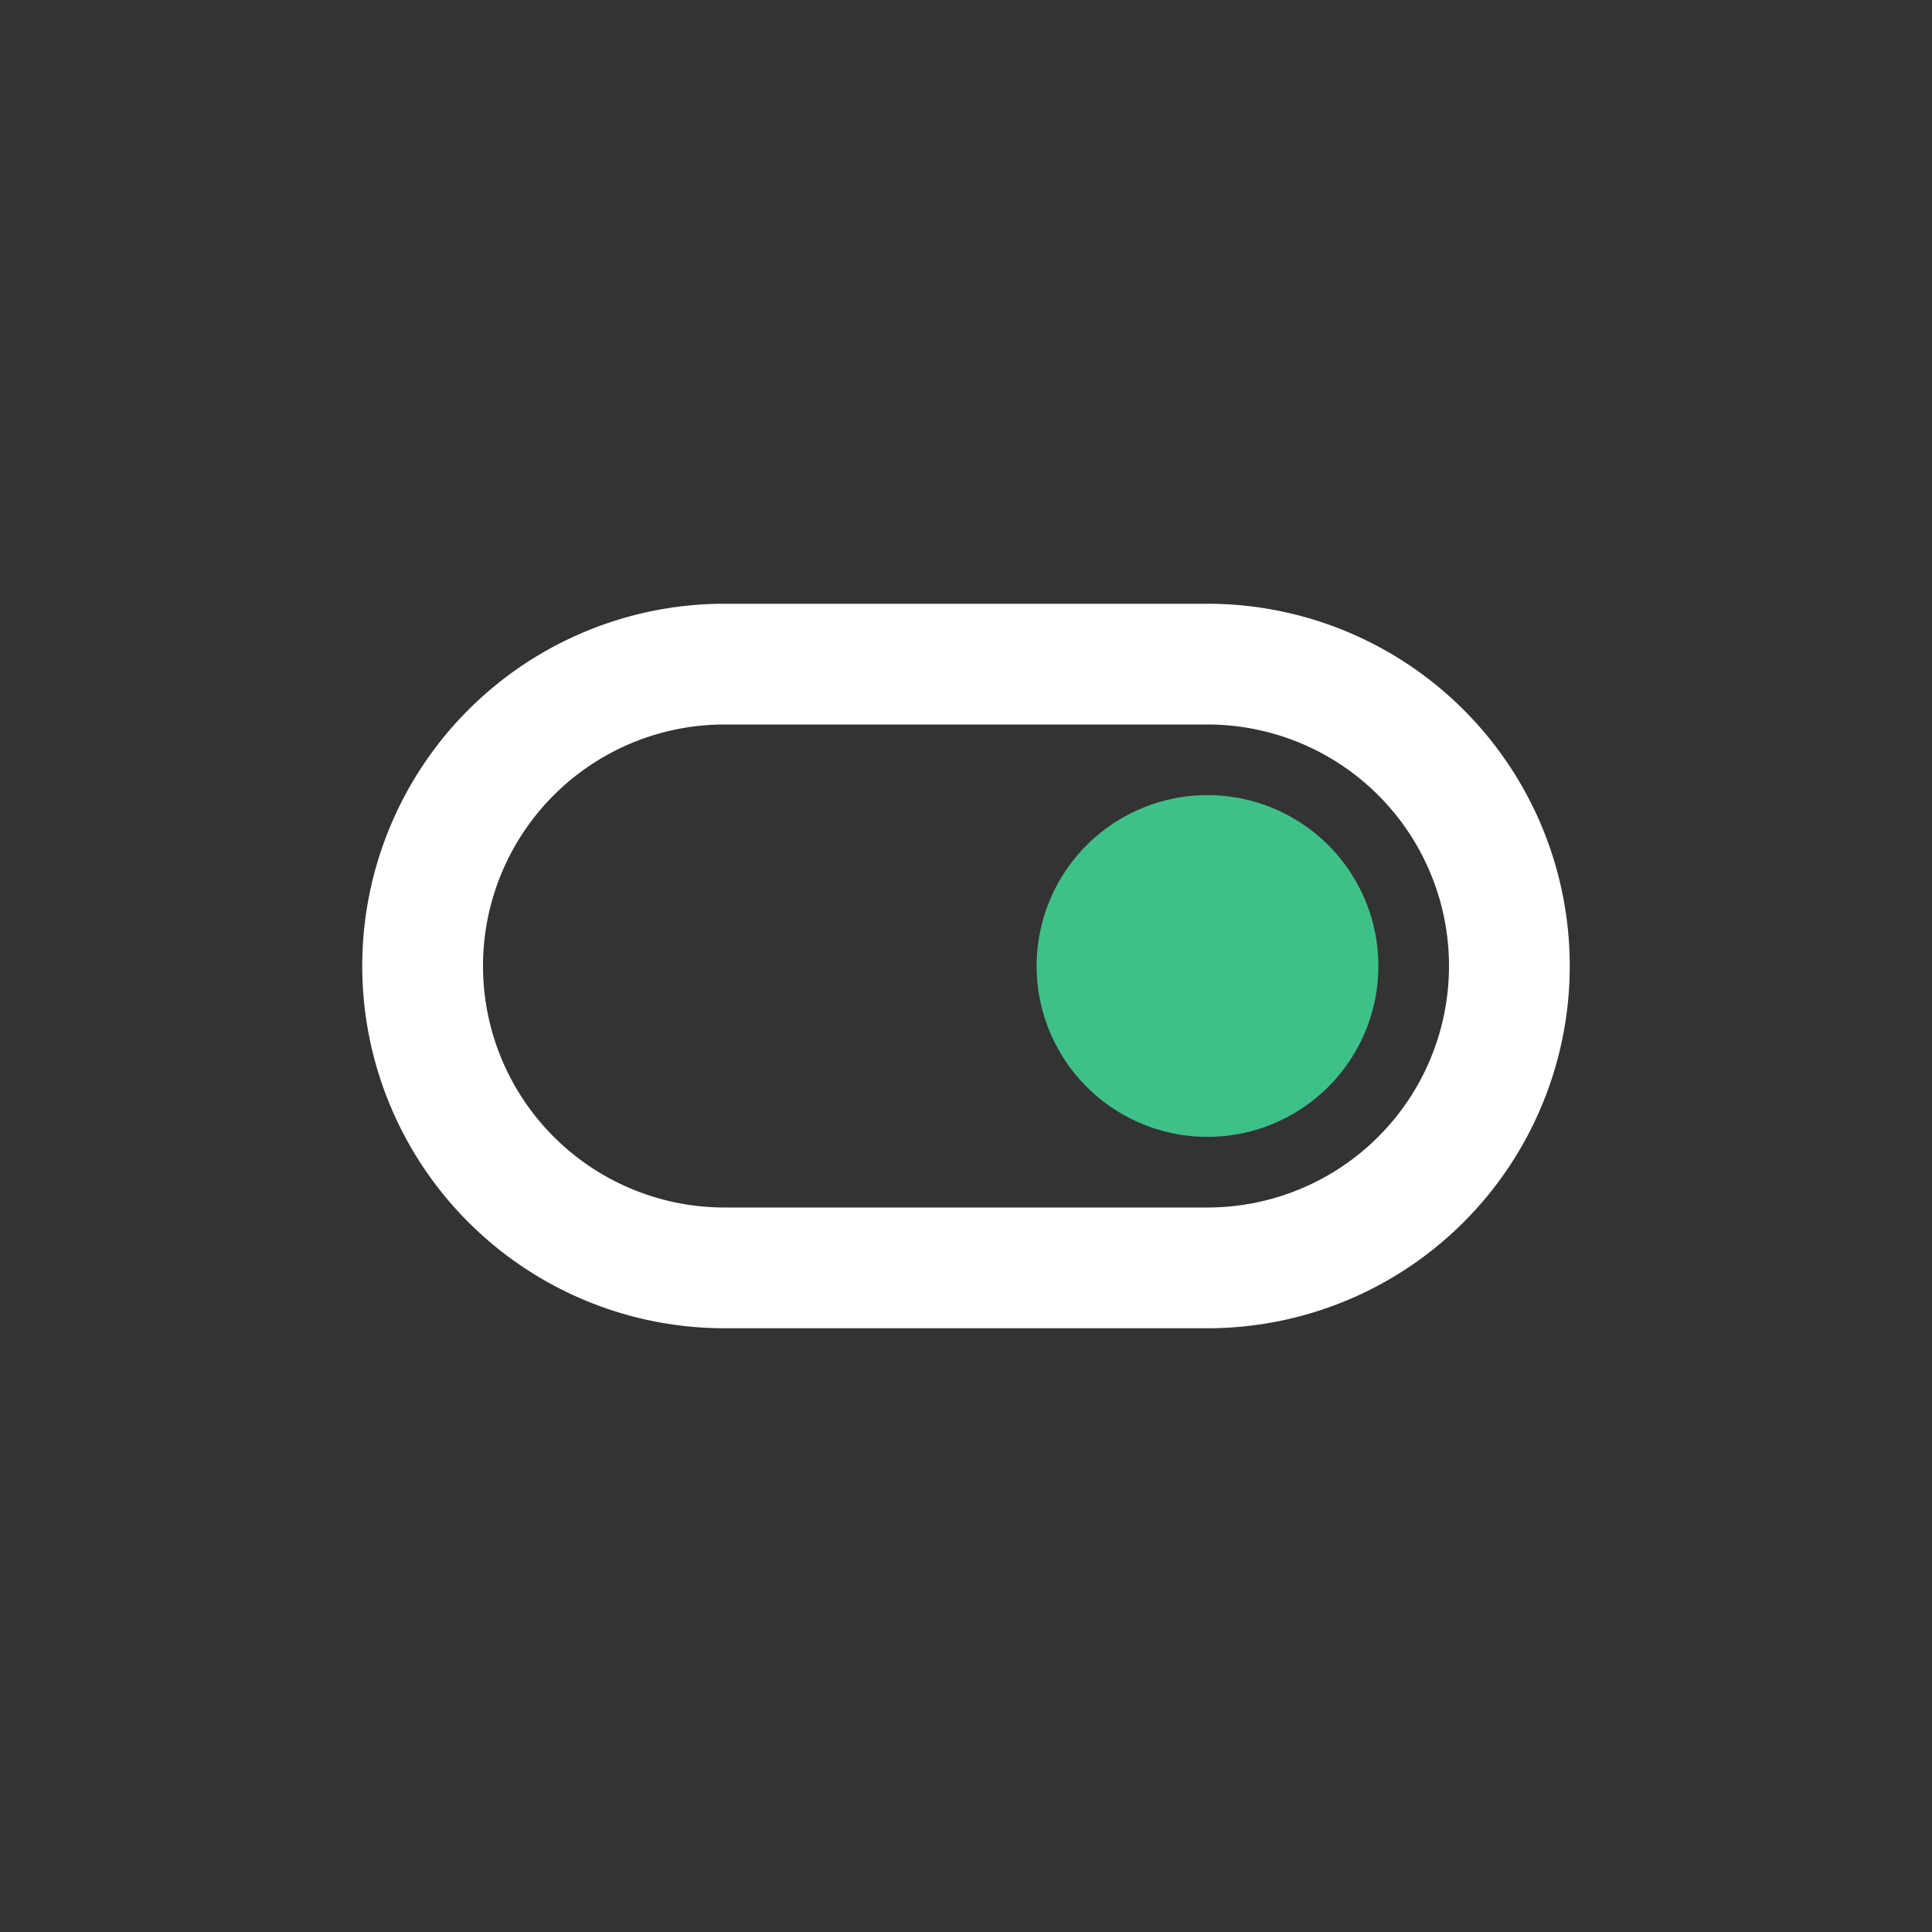 <svg xmlns="http://www.w3.org/2000/svg" viewBox="0 0 32 32"><rect x="0" y="0" width="32" height="32" fill="#333333" stroke="none"/><defs><style>.cls-1{fill:#3ec188;}.cls-2{fill:none;stroke:#fff;stroke-miterlimit:10;stroke-width:2px;}</style></defs><title>icon</title><g id="accent"><path class="cls-1" d="M20,13.17a2.83,2.83,0,0,1,0,5.66h0a2.83,2.83,0,0,1,0-5.66Z"/><path class="cls-2" d="M20,11h0a5,5,0,0,1,0,10H12a5,5,0,0,1,0-10Z"/></g></svg>